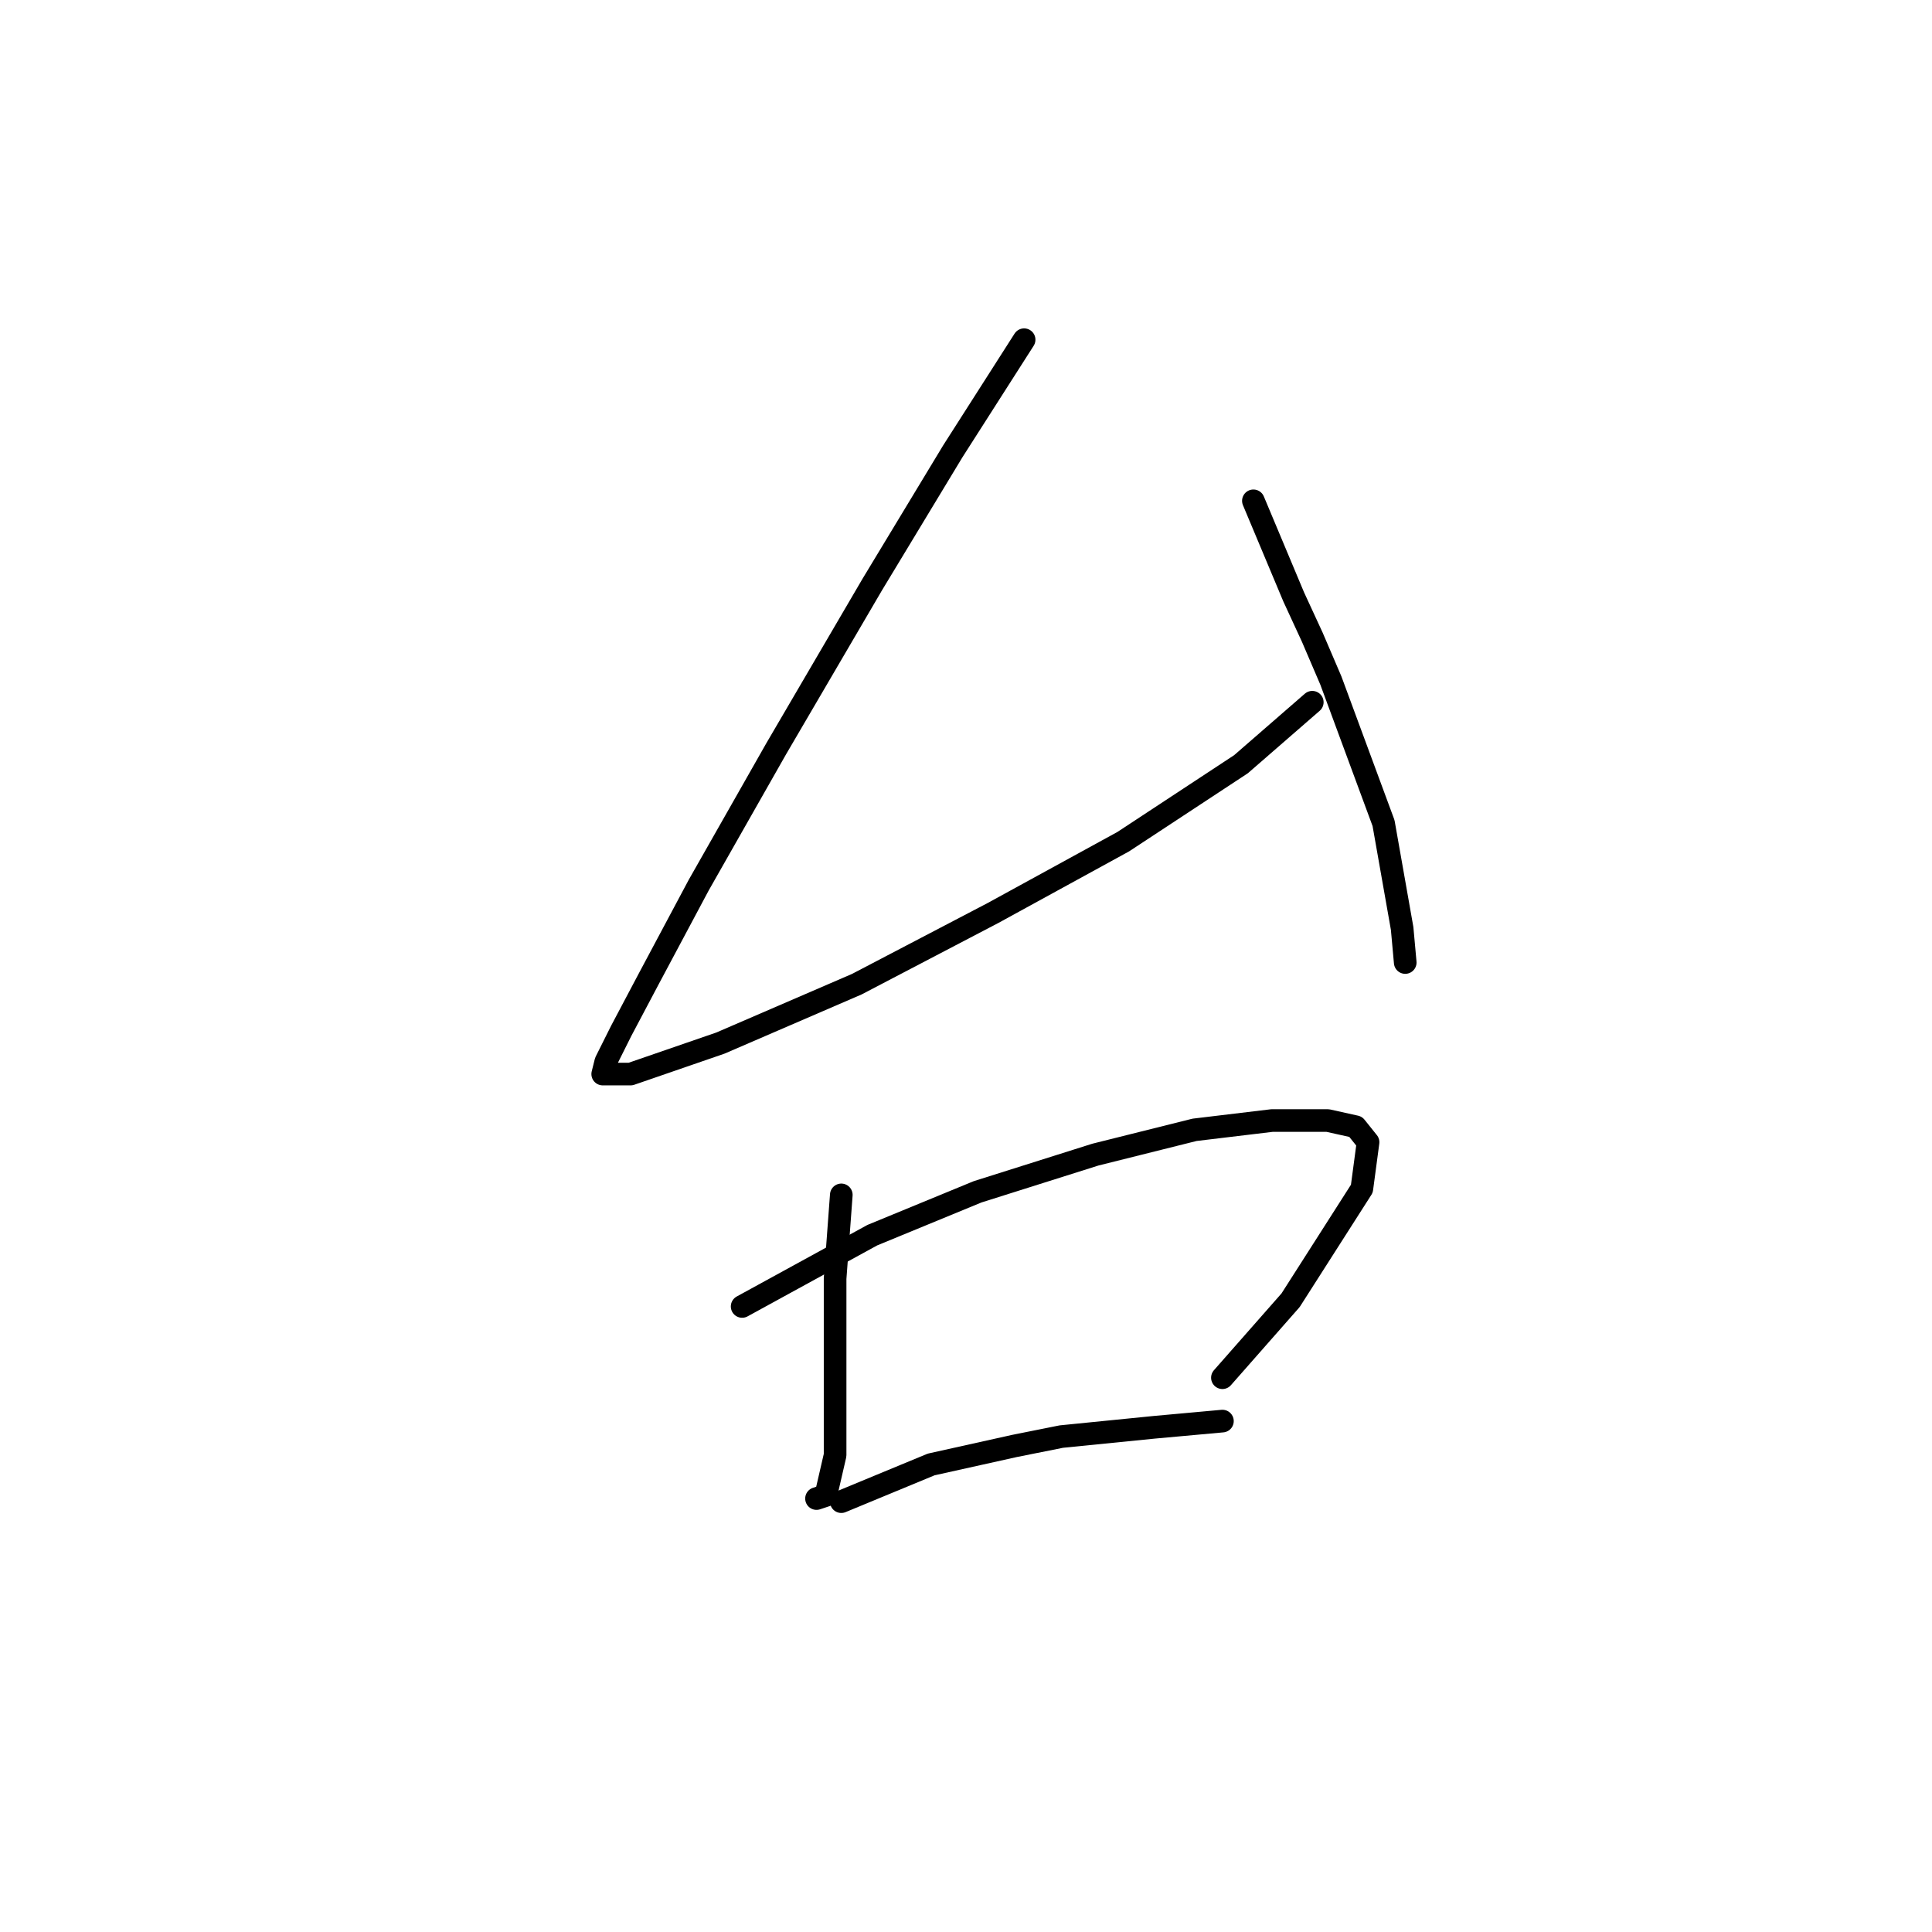 <?xml version="1.0" standalone="no"?>
    <svg width="256" height="256" xmlns="http://www.w3.org/2000/svg" version="1.1">
    <polyline stroke="black" stroke-width="3" stroke-linecap="round" fill="transparent" stroke-linejoin="round" points="135.7 45.013 126.257 59.793 115.582 77.448 102.854 99.208 92.59 117.273 86.021 129.59 82.326 136.57 80.273 140.676 79.863 142.318 83.558 142.318 95.464 138.212 113.529 130.411 131.594 120.968 148.838 111.525 164.44 101.261 173.883 93.05 173.883 93.05 " />
        <polyline stroke="black" stroke-width="3" stroke-linecap="round" fill="transparent" stroke-linejoin="round" points="166.082 66.362 171.42 79.09 173.883 84.428 176.347 90.176 183.326 109.062 185.79 123.021 186.2 127.538 186.2 127.538 " />
        <polyline stroke="black" stroke-width="3" stroke-linecap="round" fill="transparent" stroke-linejoin="round" points="111.477 158.33 110.655 169.416 110.655 180.501 110.655 189.534 110.655 192.818 109.424 198.156 108.192 198.566 108.192 198.566 " />
        <polyline stroke="black" stroke-width="3" stroke-linecap="round" fill="transparent" stroke-linejoin="round" points="98.338 173.111 115.582 163.668 129.542 157.92 145.143 152.993 158.282 149.708 168.546 148.477 175.936 148.477 179.631 149.298 181.274 151.351 180.452 157.509 171.009 172.29 161.977 182.554 161.977 182.554 " />
        <polyline stroke="black" stroke-width="3" stroke-linecap="round" fill="transparent" stroke-linejoin="round" points="111.477 198.977 123.383 194.05 134.468 191.587 140.627 190.355 152.944 189.123 161.977 188.302 161.977 188.302 " />
        </svg>